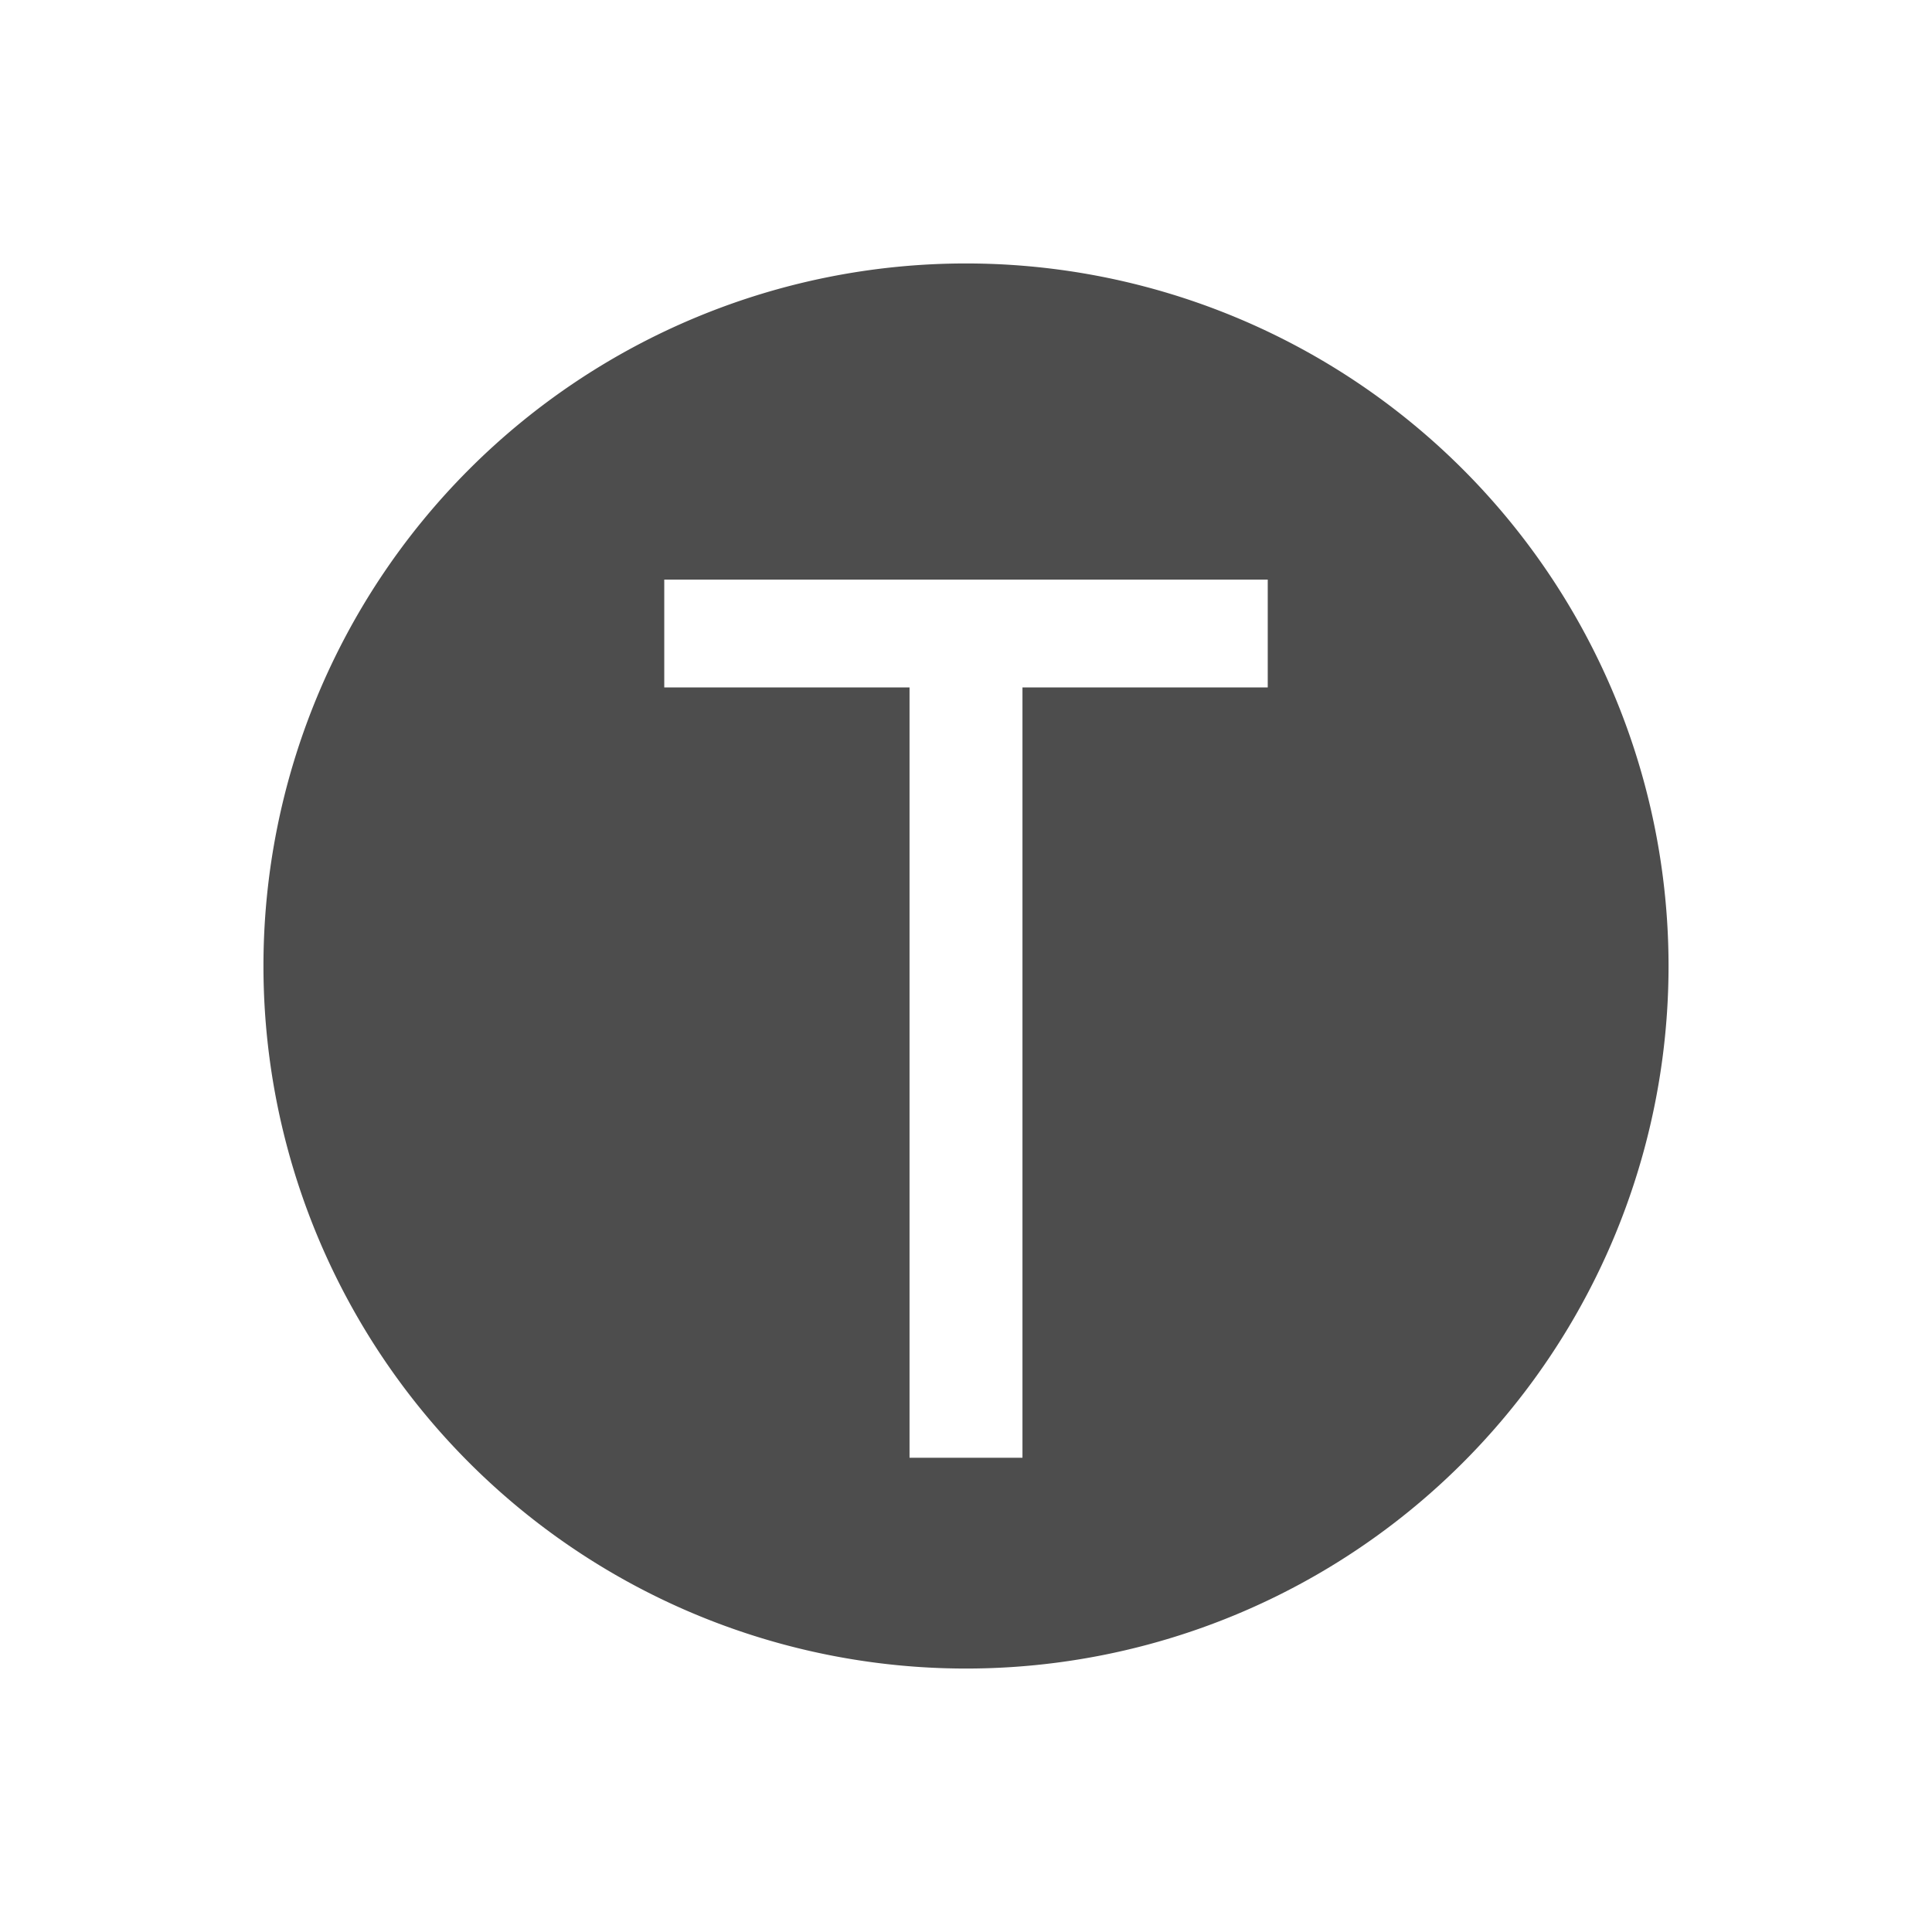<svg xmlns="http://www.w3.org/2000/svg" viewBox="0 0 22 22"><path d="M11 3A8 8 0 0 0 3 11 8 8 0 0 0 11 19 8 8 0 0 0 19 11 8 8 0 0 0 11 3M7.564 6.6H14.436V7.828H11.643V16.6H10.357V7.828H7.564V6.6" fill="#4d4d4d"/></svg>